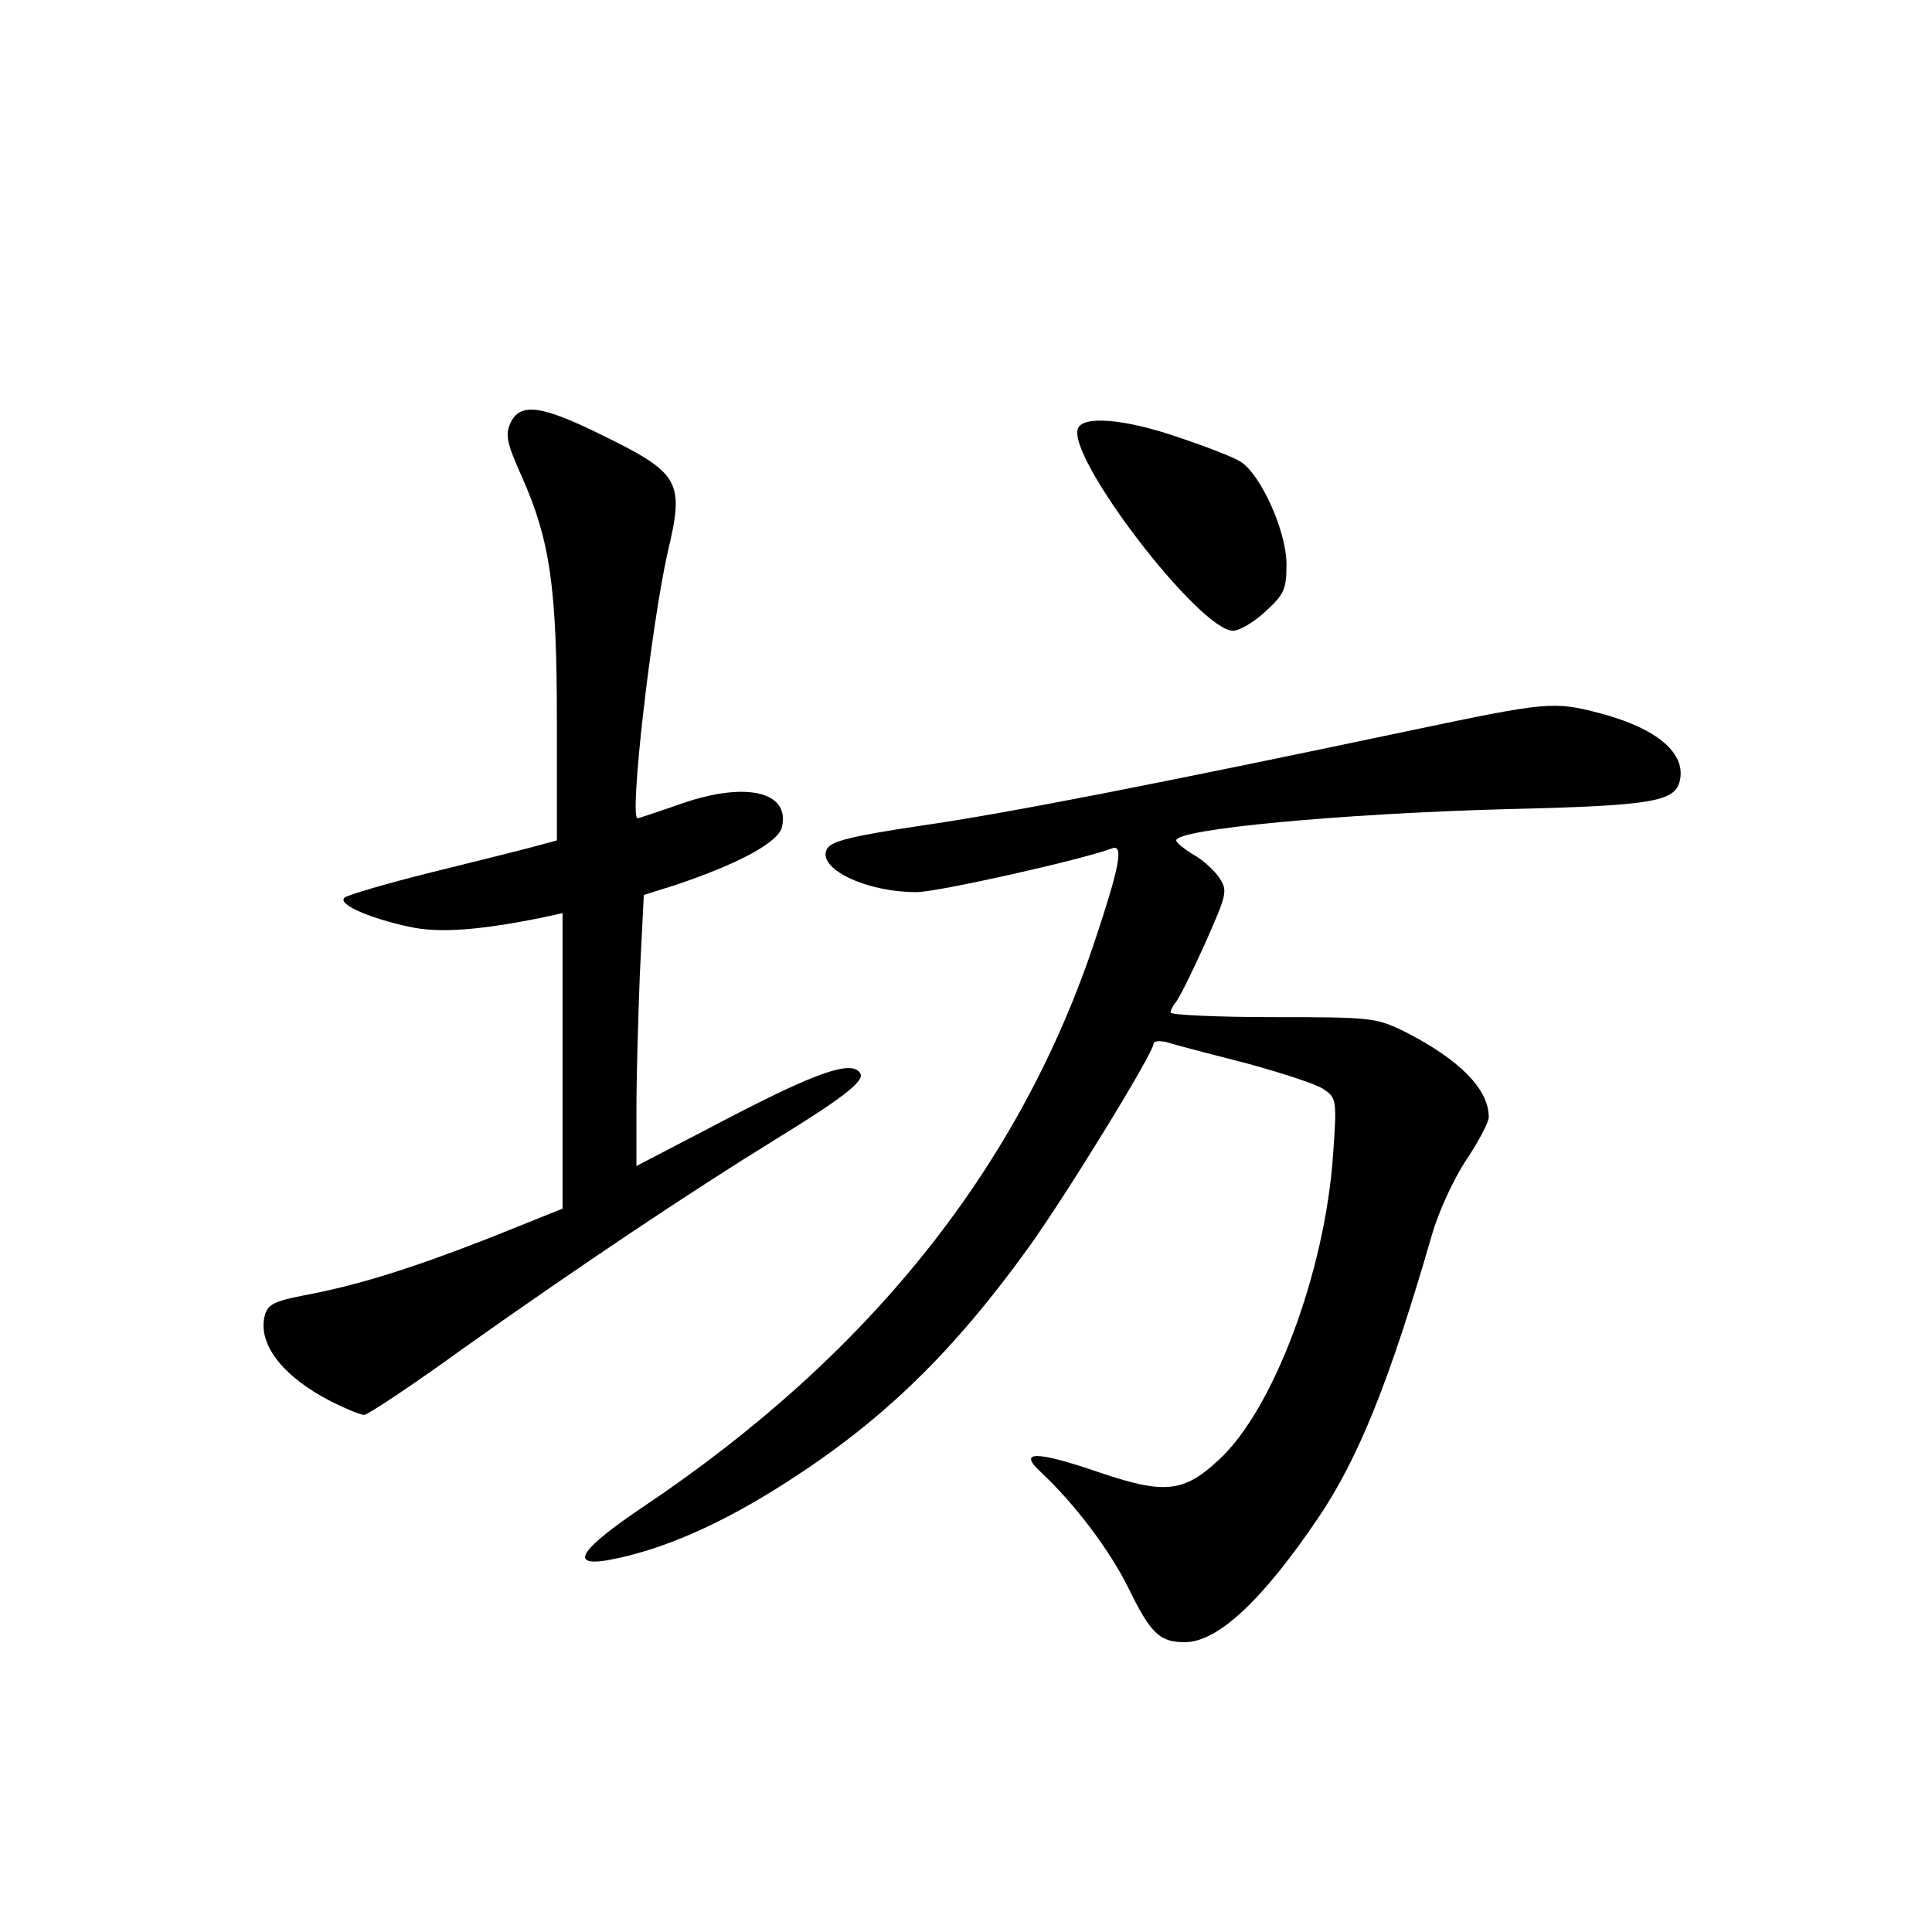 <?xml version="1.0" standalone="no"?>
<!DOCTYPE svg PUBLIC "-//W3C//DTD SVG 20010904//EN"
 "http://www.w3.org/TR/2001/REC-SVG-20010904/DTD/svg10.dtd">
<svg version="1.0" xmlns="http://www.w3.org/2000/svg"
 width="340pt" height="340pt" viewBox="0 0 340 340"
 preserveAspectRatio="xMidYMid meet">
<g transform="translate(0,340) scale(0.1,-0.1)"
fill="#000000" stroke="none">
<path d="M898 2655 c-9 -21 -6 -35 20 -93 50 -113 62 -194 62 -431 l0 -210
-37 -10 c-21 -6 -103 -26 -183 -46 -80 -20 -149 -40 -154 -45 -12 -12 47 -37
119 -52 51 -10 121 -5 233 18 l32 7 0 -260 0 -260 -127 -51 c-138 -54 -233
-84 -330 -102 -51 -10 -62 -16 -67 -35 -13 -50 31 -107 116 -151 26 -13 52
-24 59 -24 6 0 86 53 177 119 199 141 396 273 547 366 119 73 157 103 149 116
-14 24 -75 3 -229 -77 l-165 -86 0 99 c0 54 3 161 6 238 l7 140 54 17 c111 37
182 75 189 102 15 63 -63 81 -176 42 -40 -14 -76 -26 -78 -26 -15 0 24 339 53
468 30 126 22 139 -119 208 -104 51 -141 56 -158 19z"/>
<path d="M1897 2646 c-20 -51 214 -356 273 -356 11 0 37 15 57 34 33 30 37 39
37 83 0 57 -44 156 -80 180 -12 8 -61 27 -109 43 -95 33 -169 39 -178 16z"/>
<path d="M2485 2115 c-456 -96 -717 -147 -864 -168 -120 -18 -157 -27 -165
-40 -21 -34 66 -77 157 -77 37 0 291 57 344 77 21 8 13 -33 -29 -159 -132
-400 -397 -732 -795 -999 -110 -74 -133 -106 -65 -95 95 17 201 63 320 140
166 107 288 225 421 409 67 93 221 344 221 360 0 5 10 6 23 3 12 -4 73 -20
136 -36 63 -17 125 -37 139 -46 24 -16 25 -18 18 -116 -14 -206 -105 -449
-201 -537 -62 -58 -96 -61 -211 -22 -111 38 -143 38 -103 1 62 -58 123 -140
155 -205 39 -80 55 -95 99 -95 58 0 137 74 235 219 71 105 126 242 200 498 11
39 38 98 60 131 22 33 40 67 40 76 0 49 -51 101 -147 150 -51 25 -58 26 -233
26 -99 0 -180 4 -180 8 0 4 4 12 9 18 5 5 28 51 51 102 39 88 41 94 26 117 -9
13 -29 32 -46 41 -16 10 -30 21 -30 25 0 20 289 47 580 55 256 6 297 13 306
49 12 49 -39 93 -141 120 -81 21 -92 20 -330 -30z"/>
</g>
</svg>
